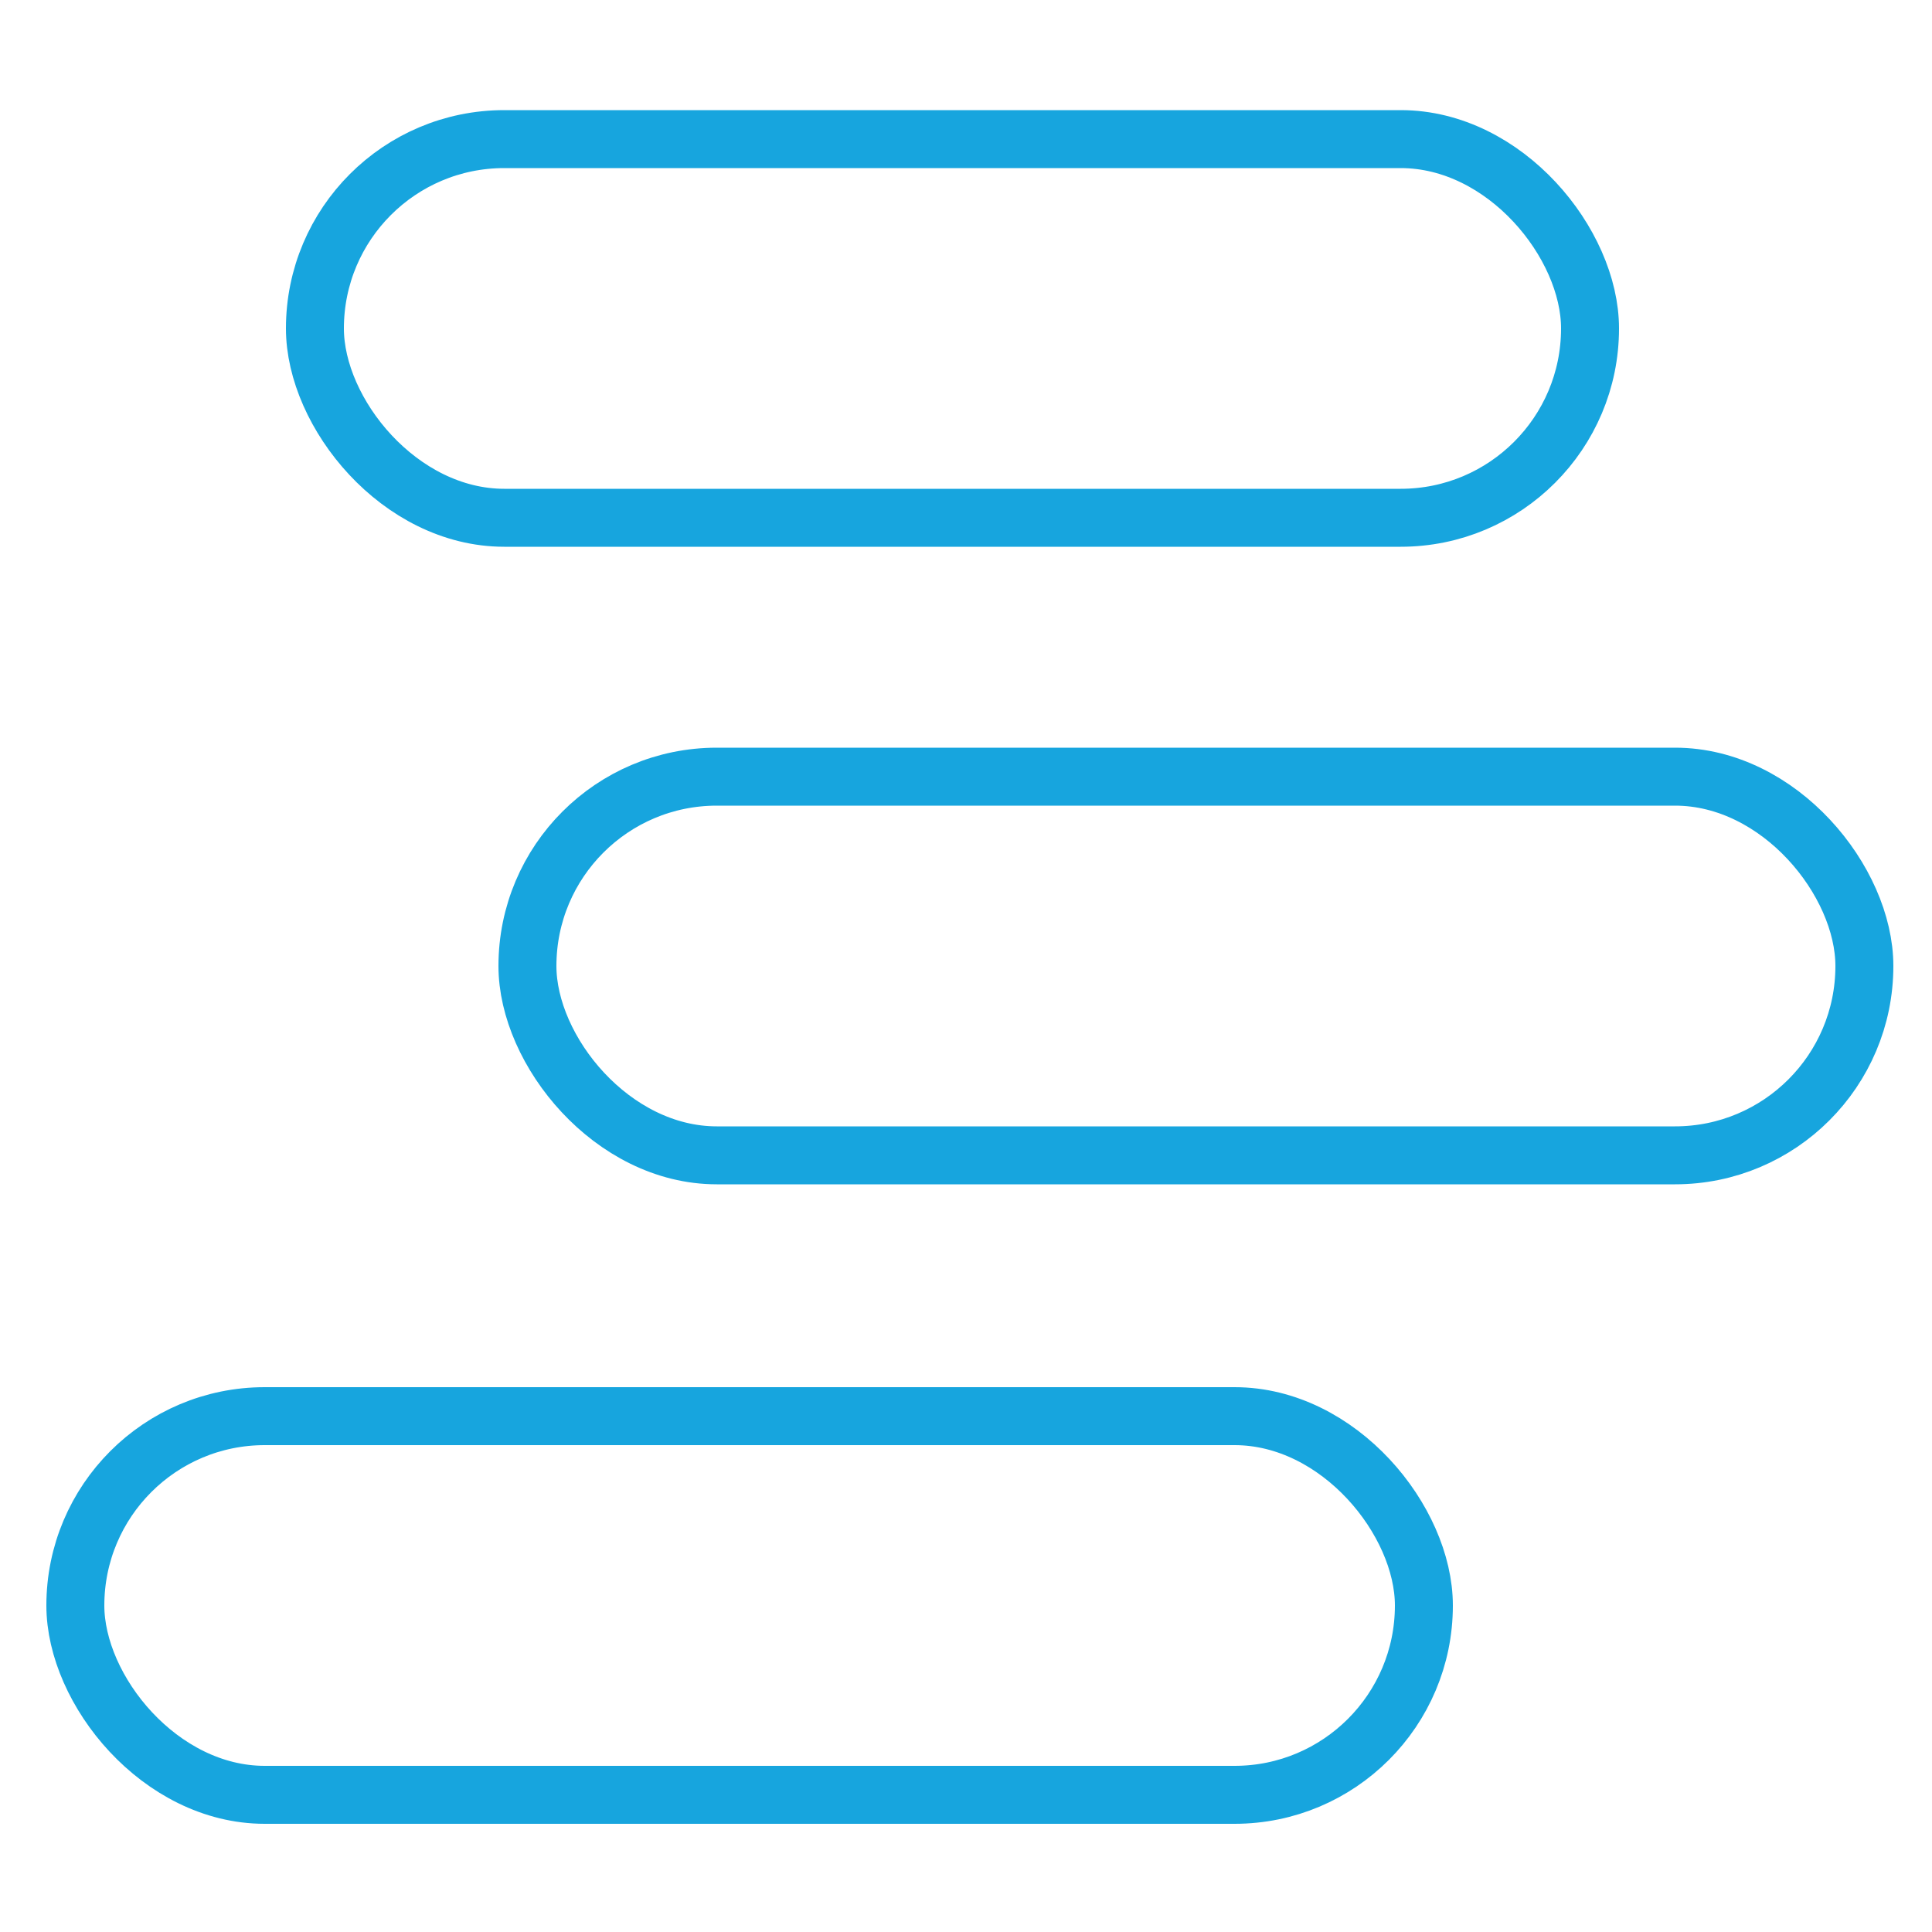<?xml version="1.0" encoding="UTF-8"?>
<svg id="Layer_1" xmlns="http://www.w3.org/2000/svg" version="1.1" viewBox="0 0 100 100">
  <!-- Generator: Adobe Illustrator 29.3.1, SVG Export Plug-In . SVG Version: 2.1.0 Build 151)  -->
  <defs>
    <style>
      .st0 {
        fill: none;
        stroke: #17a5de;
        stroke-miterlimit: 10;
        stroke-width: 3px;
      }
    </style>
  </defs>
  <rect class="st0" x="16.3" y="7.2" width="66" height="19.6" rx="9.8" ry="9.8"/>
  <rect class="st0" x="27.3" y="40.2" width="69.2" height="19.6" rx="9.8" ry="9.8"/>
  <rect class="st0" x="3.9" y="73.3" width="69.8" height="19.6" rx="9.8" ry="9.8"/>
</svg>